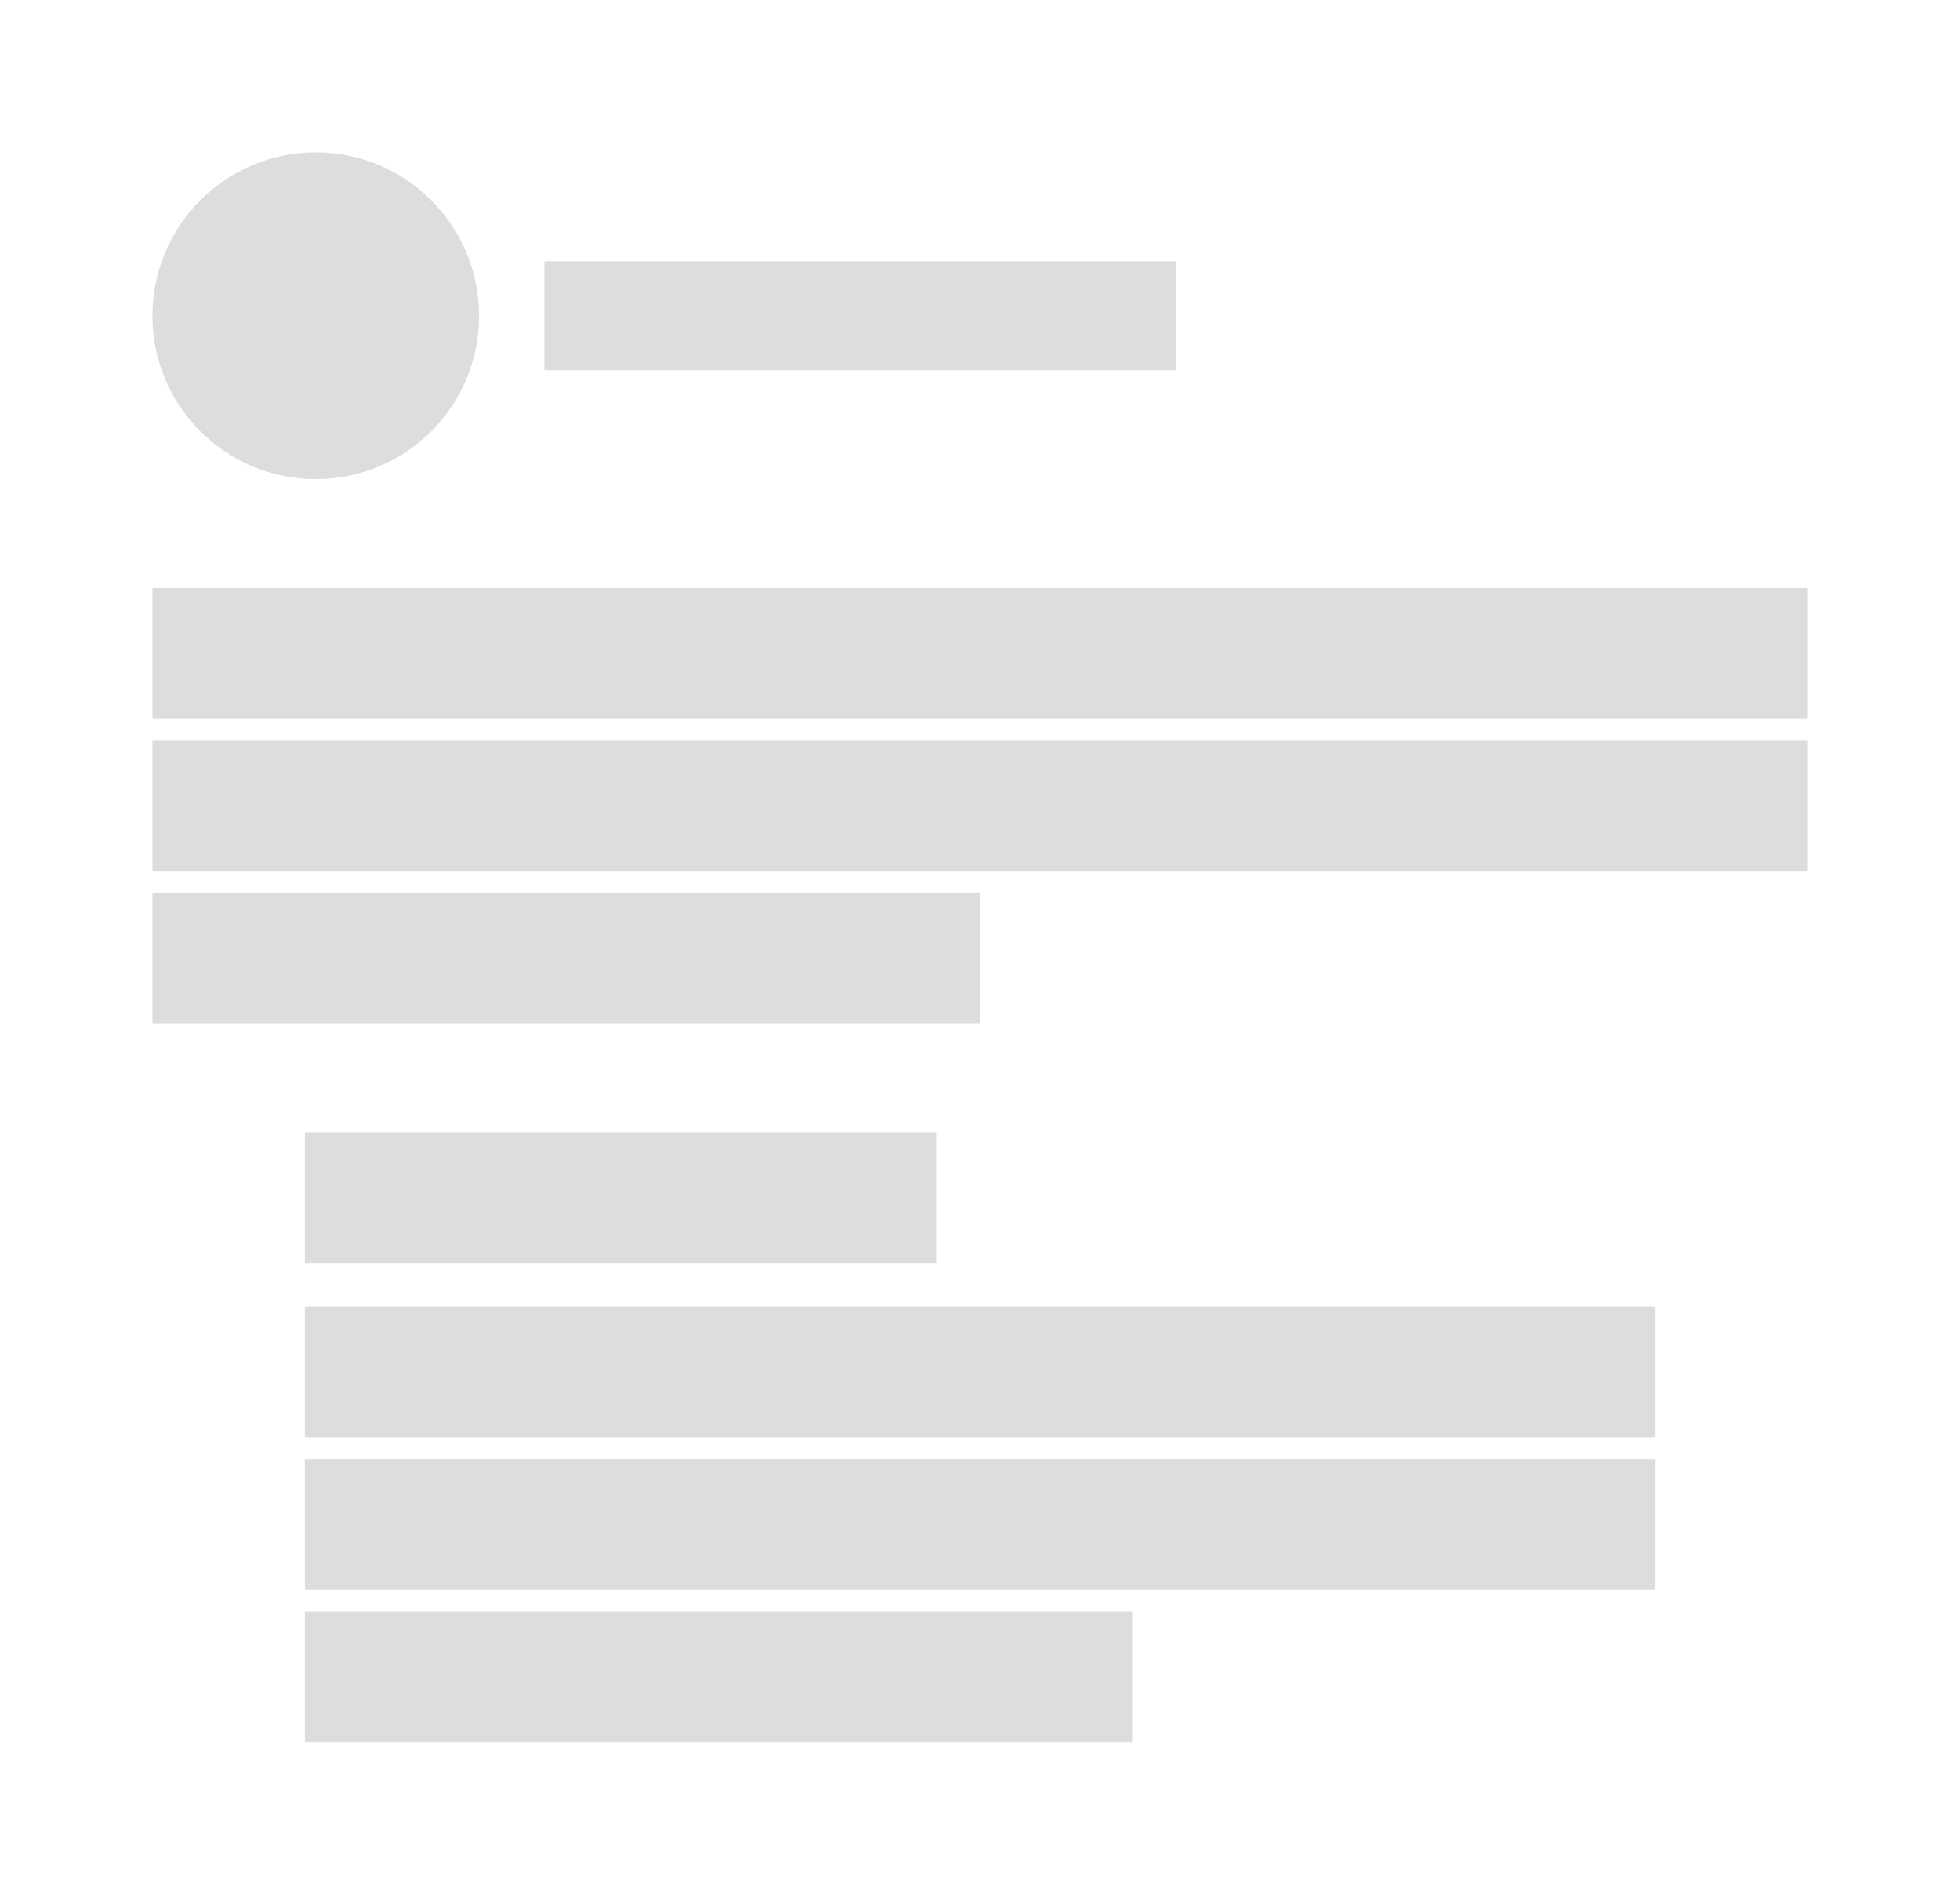 <svg xmlns="http://www.w3.org/2000/svg" width="180" height="174" viewBox="0 0 180 174">
    <g fill="none" fill-rule="evenodd">
        <path fill="#FFF" d="M0 0h180v174H0z"/>
        <circle cx="29" cy="29" r="15" fill="#DDD"/>
        <path fill="#DDD" d="M14 54h152v12H14zM14 68h152v12H14zM14 82h76v12H14zM28 120h124v12H28zM28 134h124v12H28zM28 148h76v12H28zM50 24h58v10H50zM28 104h58v12H28z"/>
    </g>
</svg>
